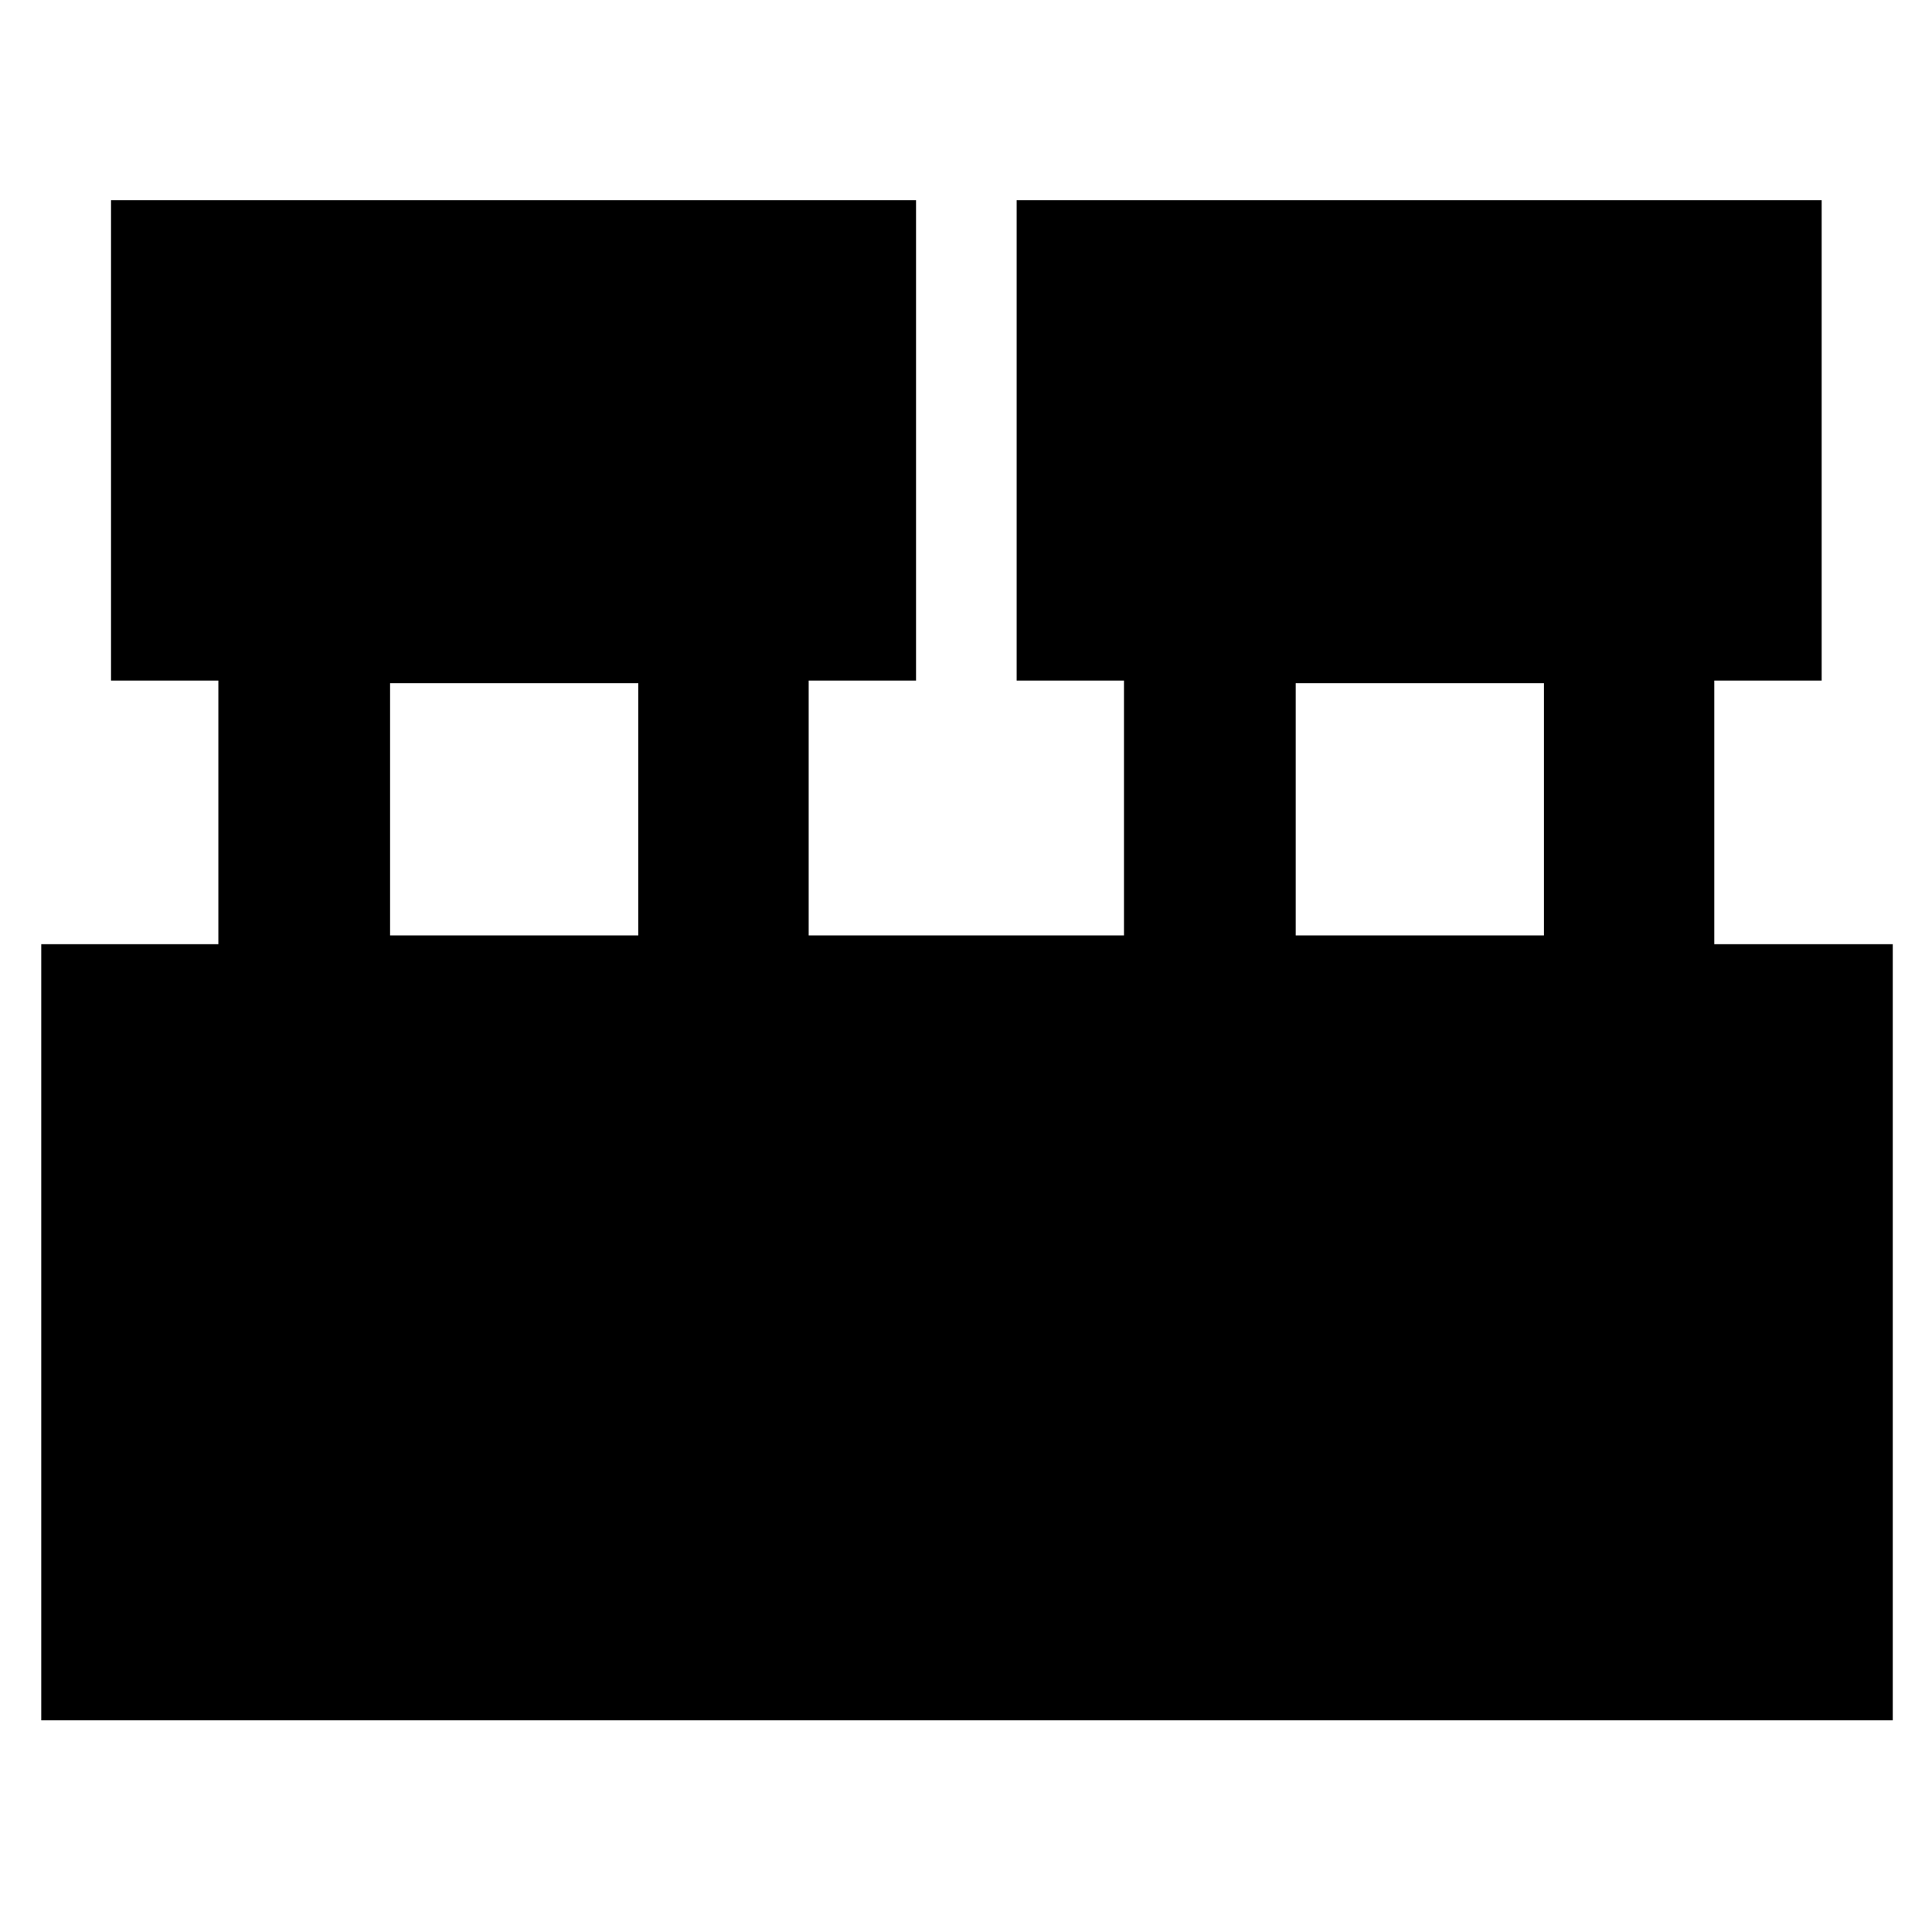 <svg xmlns="http://www.w3.org/2000/svg" height="40" viewBox="0 -960 960 960" width="40"><path d="M20.5-105.17v-385.66h88v-131H55.17V-860.5h400v238.67h-53.34v126.66H558.5v-126.66h-53.33V-860.5h400v238.67h-53.34v131h88.67v385.66h-920Zm623.33-390h123.34V-620.5H643.83v125.33Zm-450 0h123.34V-620.5H193.83v125.33Z"/></svg>